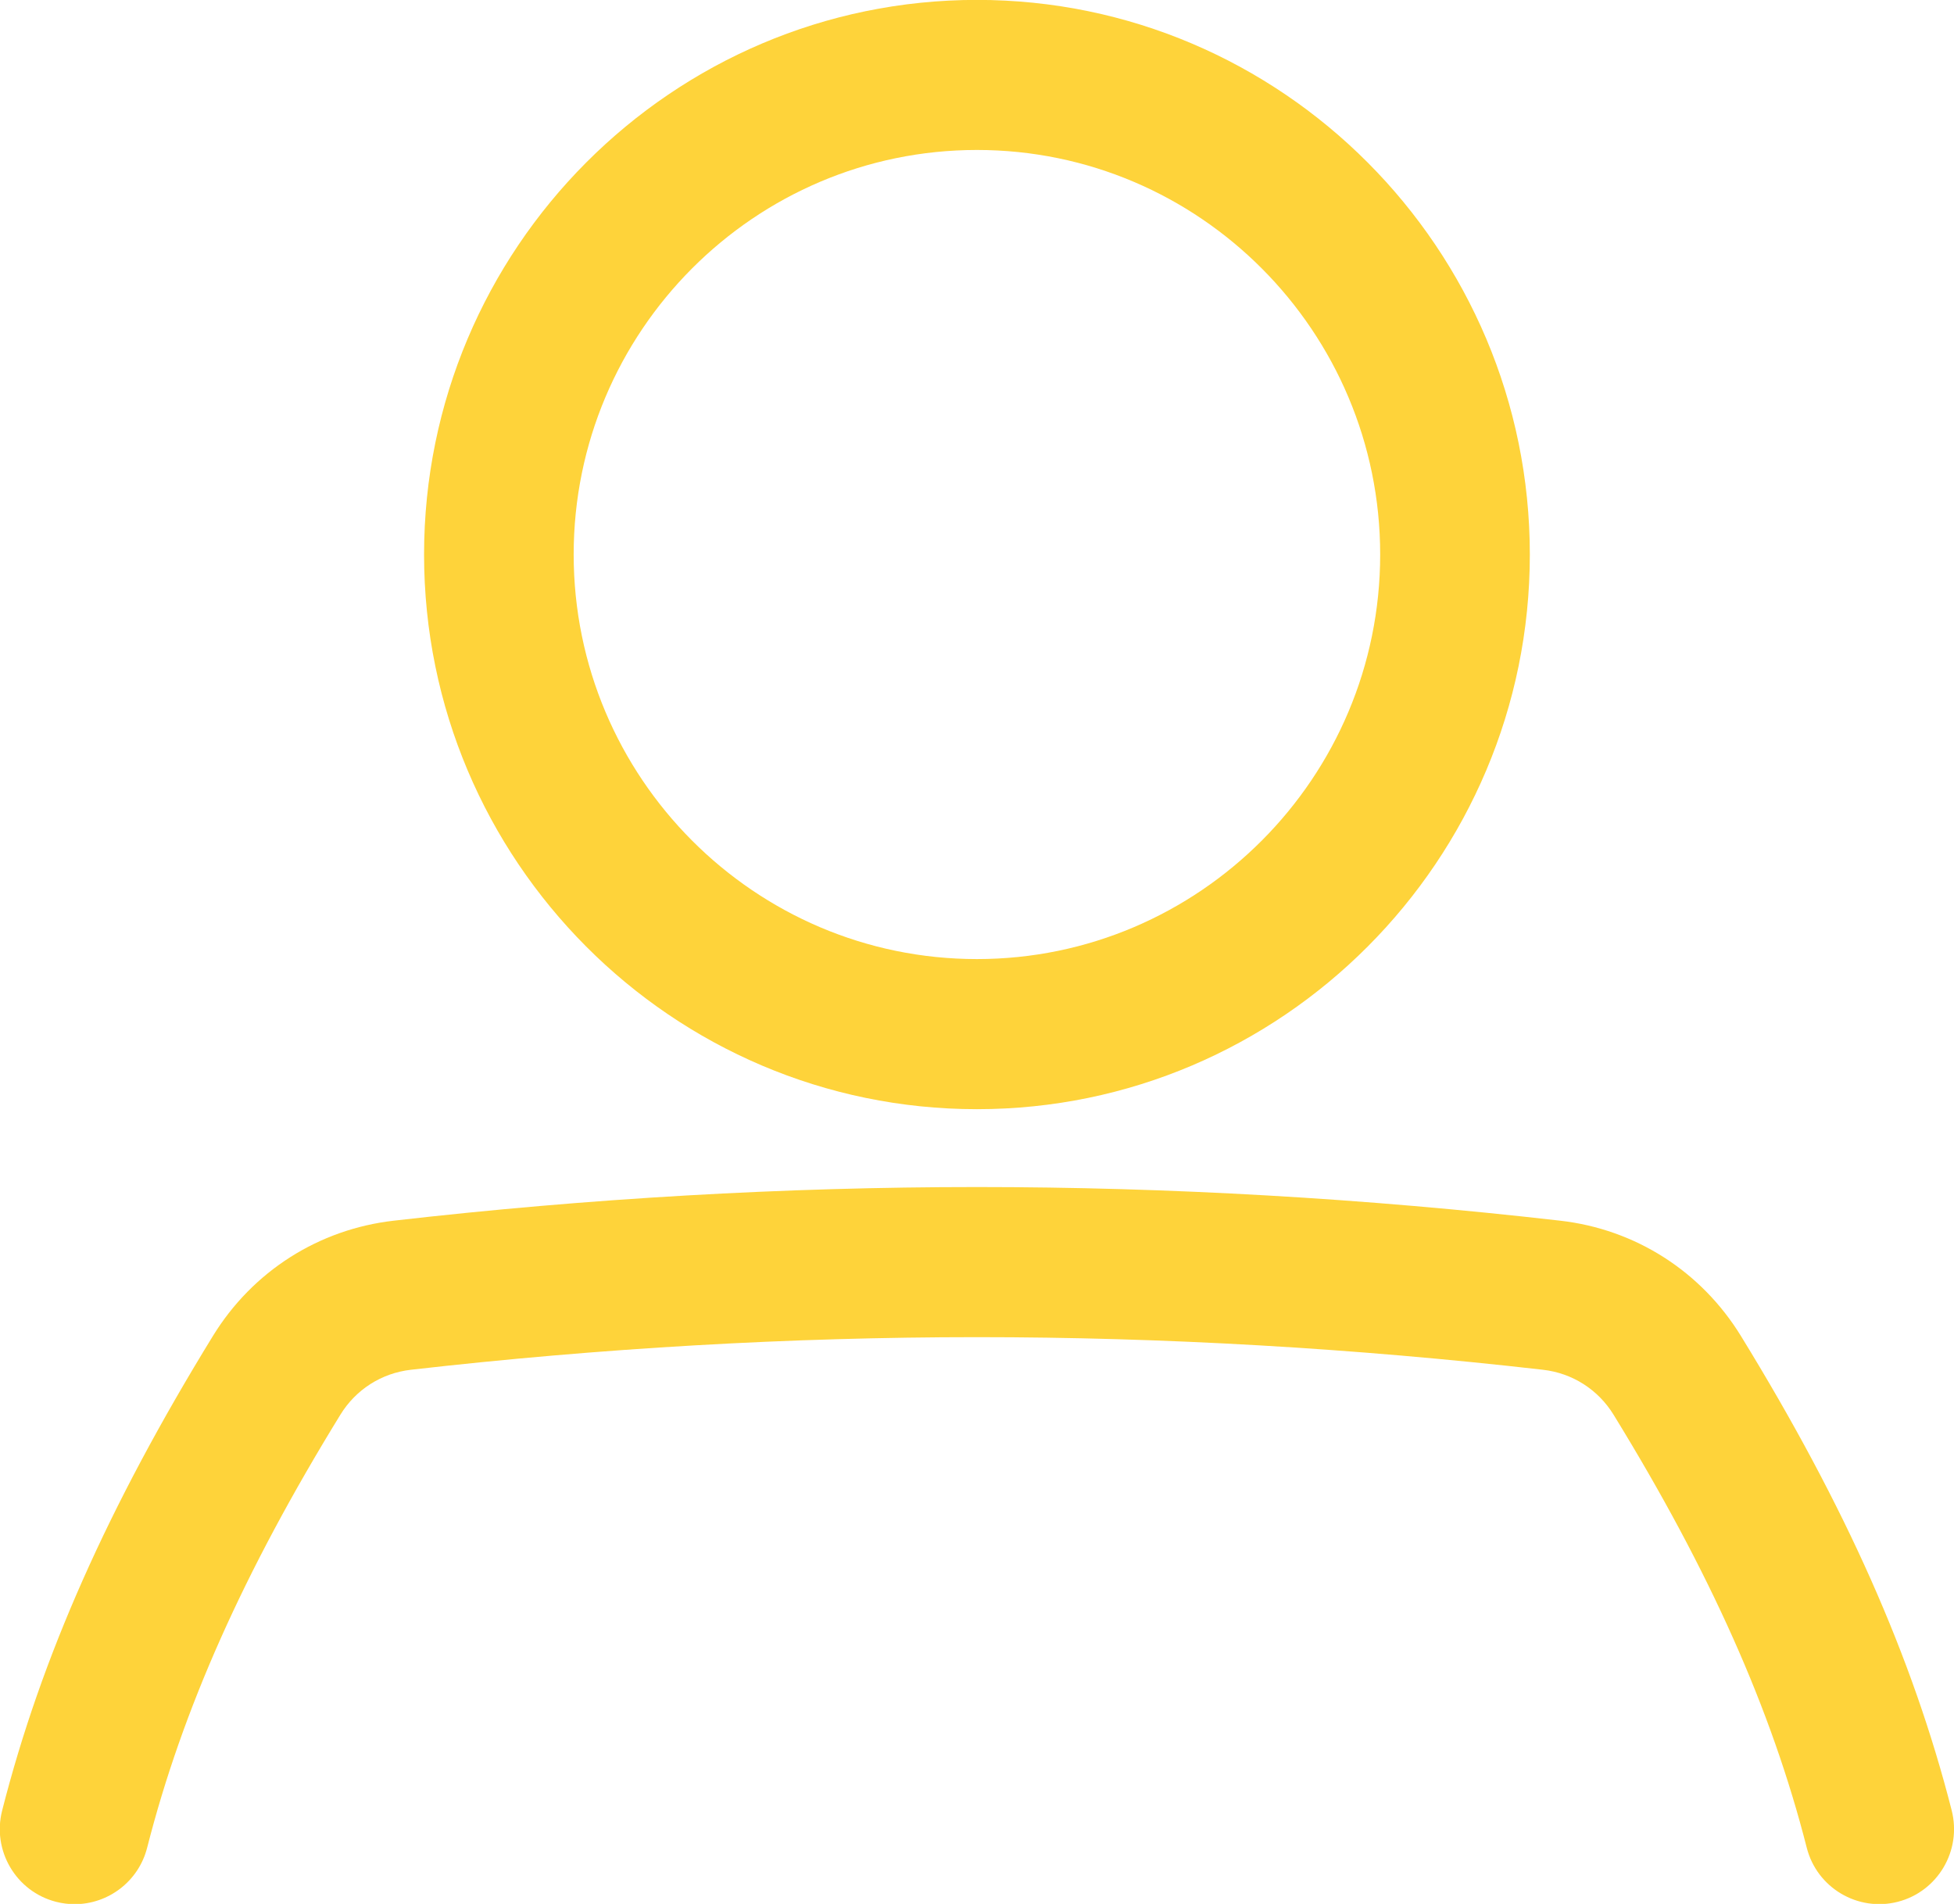 <svg height="38" width="39" xmlns="http://www.w3.org/2000/svg"><path d="m37.877 37.958c-.799.203-1.613-.28-1.816-1.08-.704-2.76-1.929-5.506-3.855-8.641-.31-.504-.823-.831-1.409-.898-3.777-.432-7.579-.651-11.298-.651-3.72 0-7.521.219-11.299.651-.585.067-1.098.394-1.407.898-1.928 3.135-3.152 5.881-3.856 8.641-.172.676-.78 1.127-1.446 1.127-.122 0-.247-.015-.372-.047-.798-.205-1.281-1.021-1.076-1.823.78-3.061 2.117-6.07 4.207-9.471.793-1.291 2.11-2.13 3.612-2.301 3.889-.446 7.804-.671 11.636-.671s7.748.225 11.638.671c1.503.17 2.819 1.011 3.612 2.303 2.088 3.399 3.426 6.408 4.206 9.468.204.803-.278 1.619-1.077 1.824zm-18.378-15.82c-6.085 0-11.035-4.966-11.035-11.07s4.95-11.07 11.035-11.07c6.084 0 11.035 4.966 11.035 11.07s-4.951 11.07-11.035 11.07zm0-19.145c-4.439 0-8.049 3.622-8.049 8.074s3.61 8.075 8.049 8.075c4.438 0 8.048-3.623 8.048-8.075 0-4.451-3.61-8.074-8.048-8.074z" fill="#fed33a" fill-rule="evenodd"/></svg>
